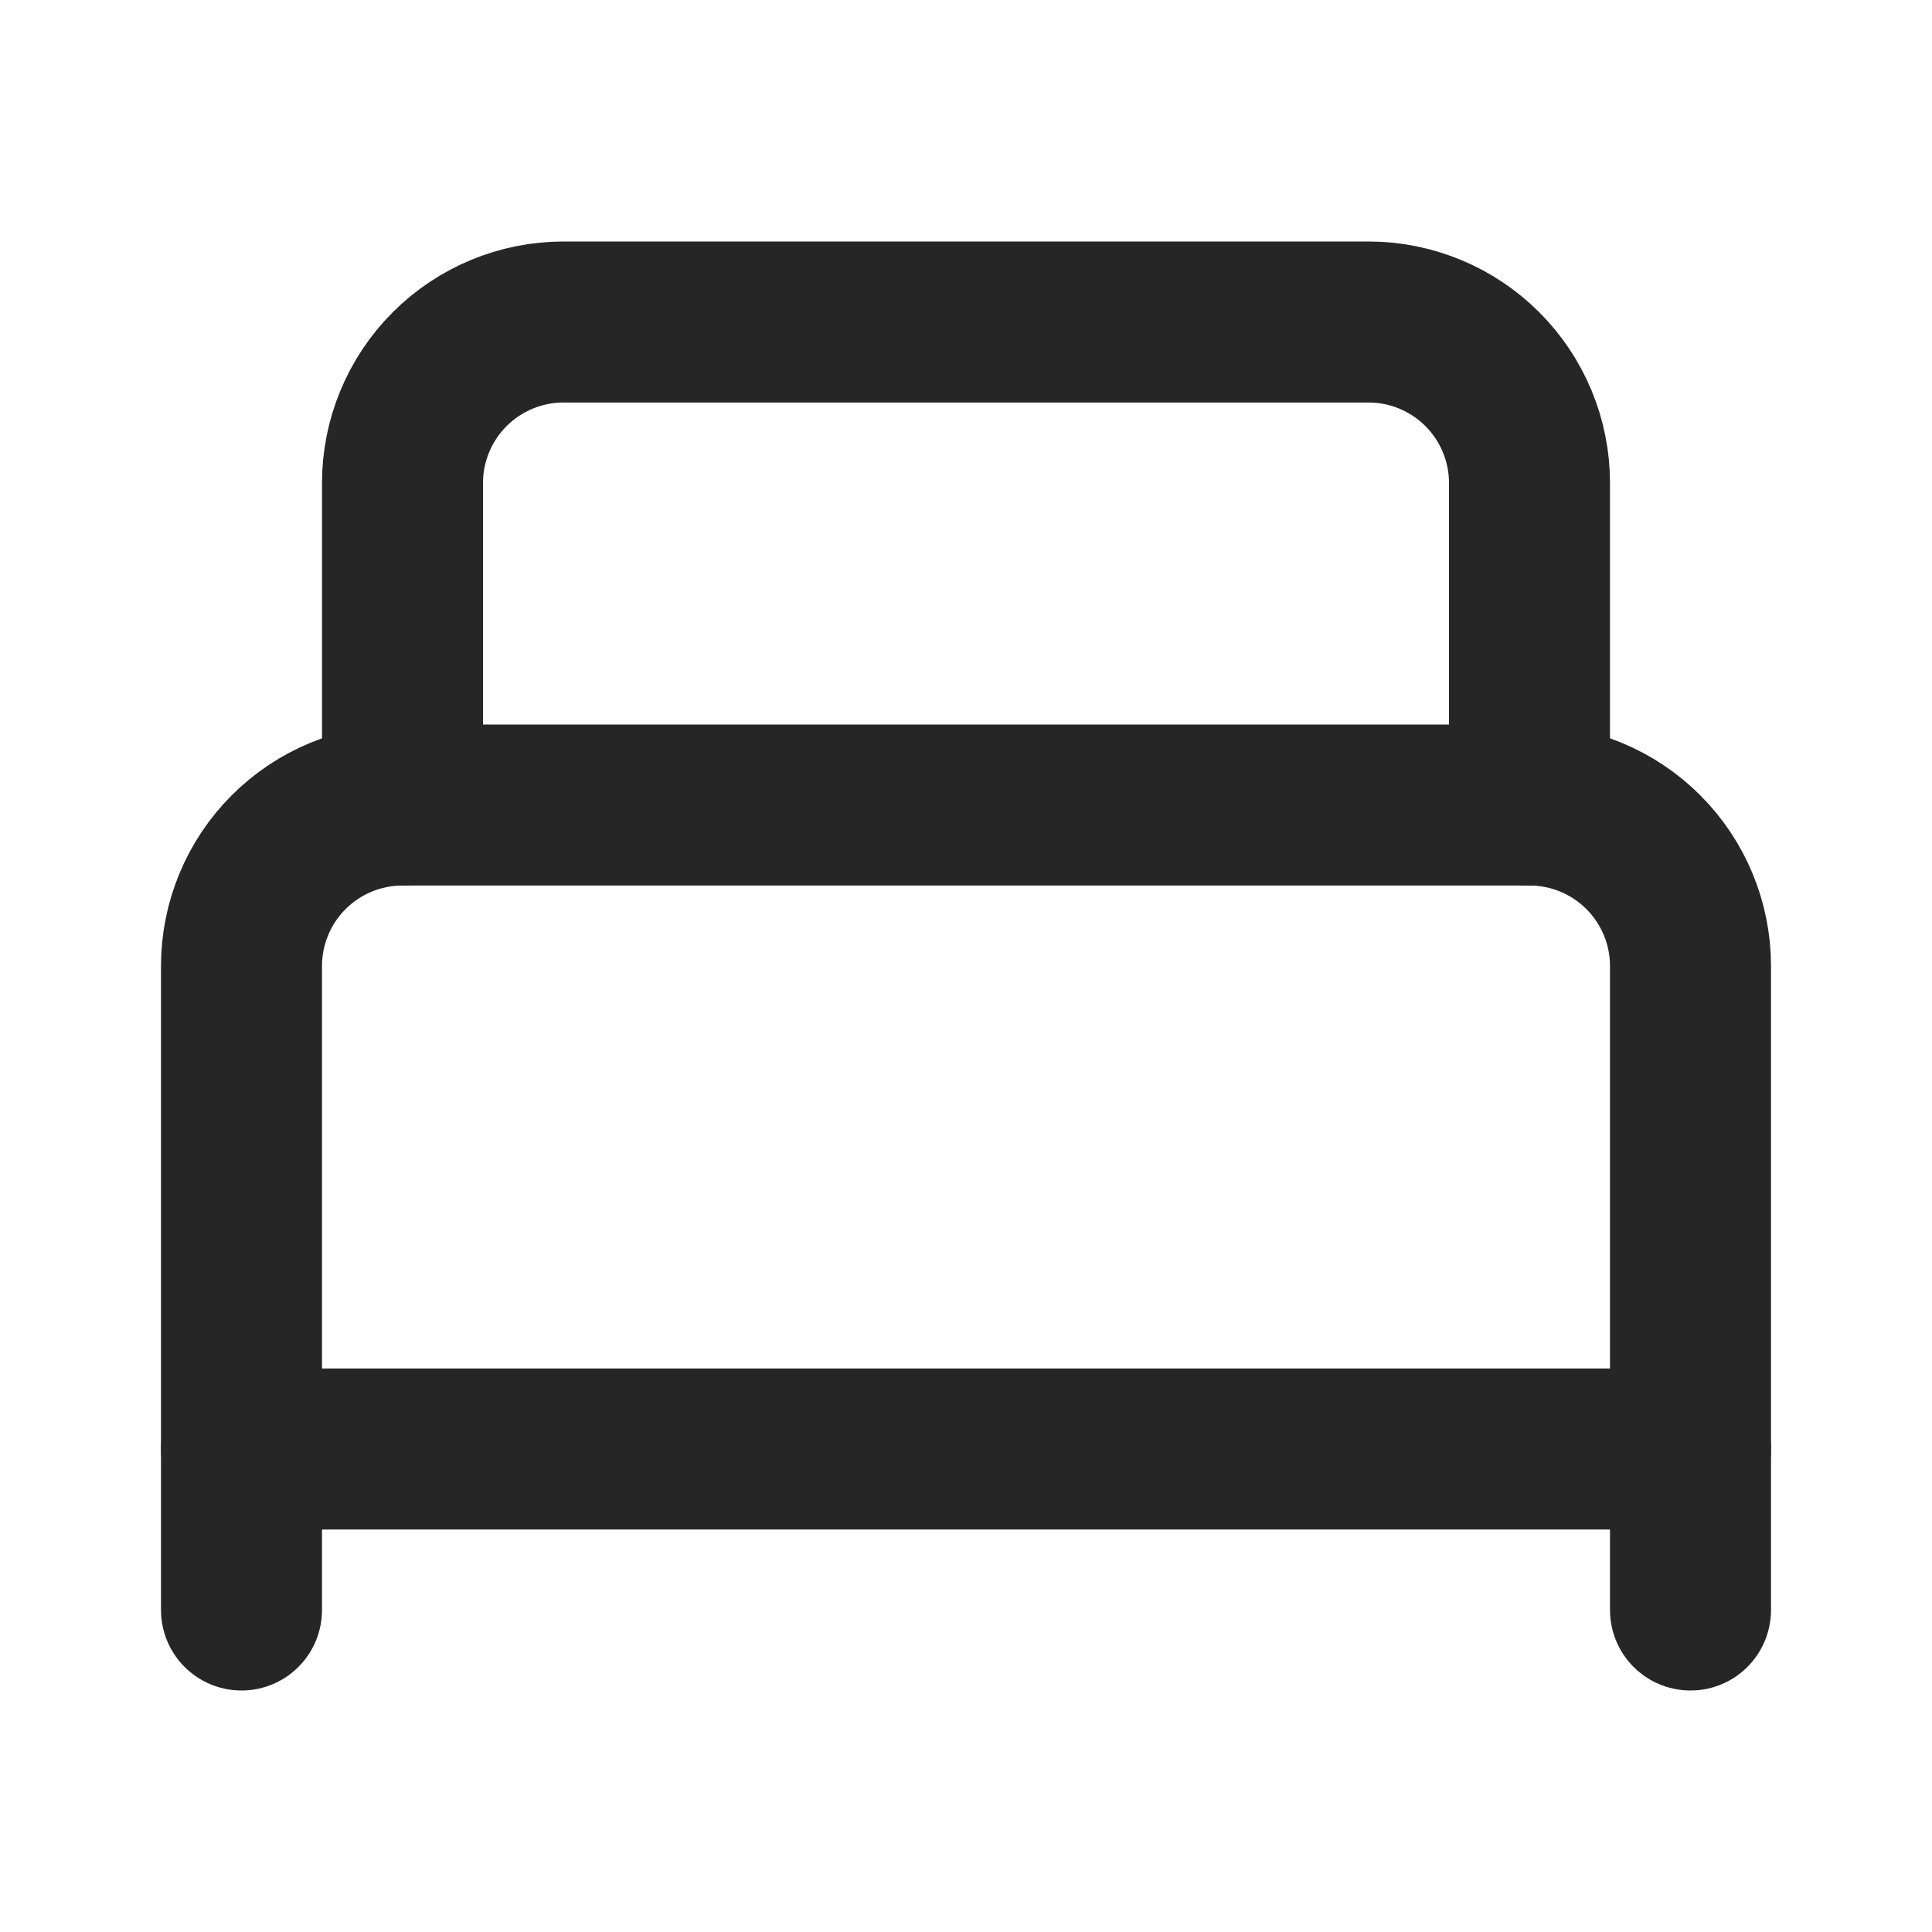 <svg width="24" height="24" viewBox="0 0 24 24" fill="none" xmlns="http://www.w3.org/2000/svg">
<path d="M3 20V12C3 11.47 3.211 10.961 3.586 10.586C3.961 10.211 4.47 10 5 10H19C19.53 10 20.039 10.211 20.414 10.586C20.789 10.961 21 11.47 21 12V20" stroke="#272626" stroke-width="2" stroke-linecap="round" stroke-linejoin="round"/>
<path d="M5 10V6C5 5.47 5.211 4.961 5.586 4.586C5.961 4.211 6.47 4 7 4H17C17.53 4 18.039 4.211 18.414 4.586C18.789 4.961 19 5.47 19 6V10" stroke="#272626" stroke-width="2" stroke-linecap="round" stroke-linejoin="round"/>
<path d="M3 18H21" stroke="#272626" stroke-width="2" stroke-linecap="round" stroke-linejoin="round"/>
</svg>

